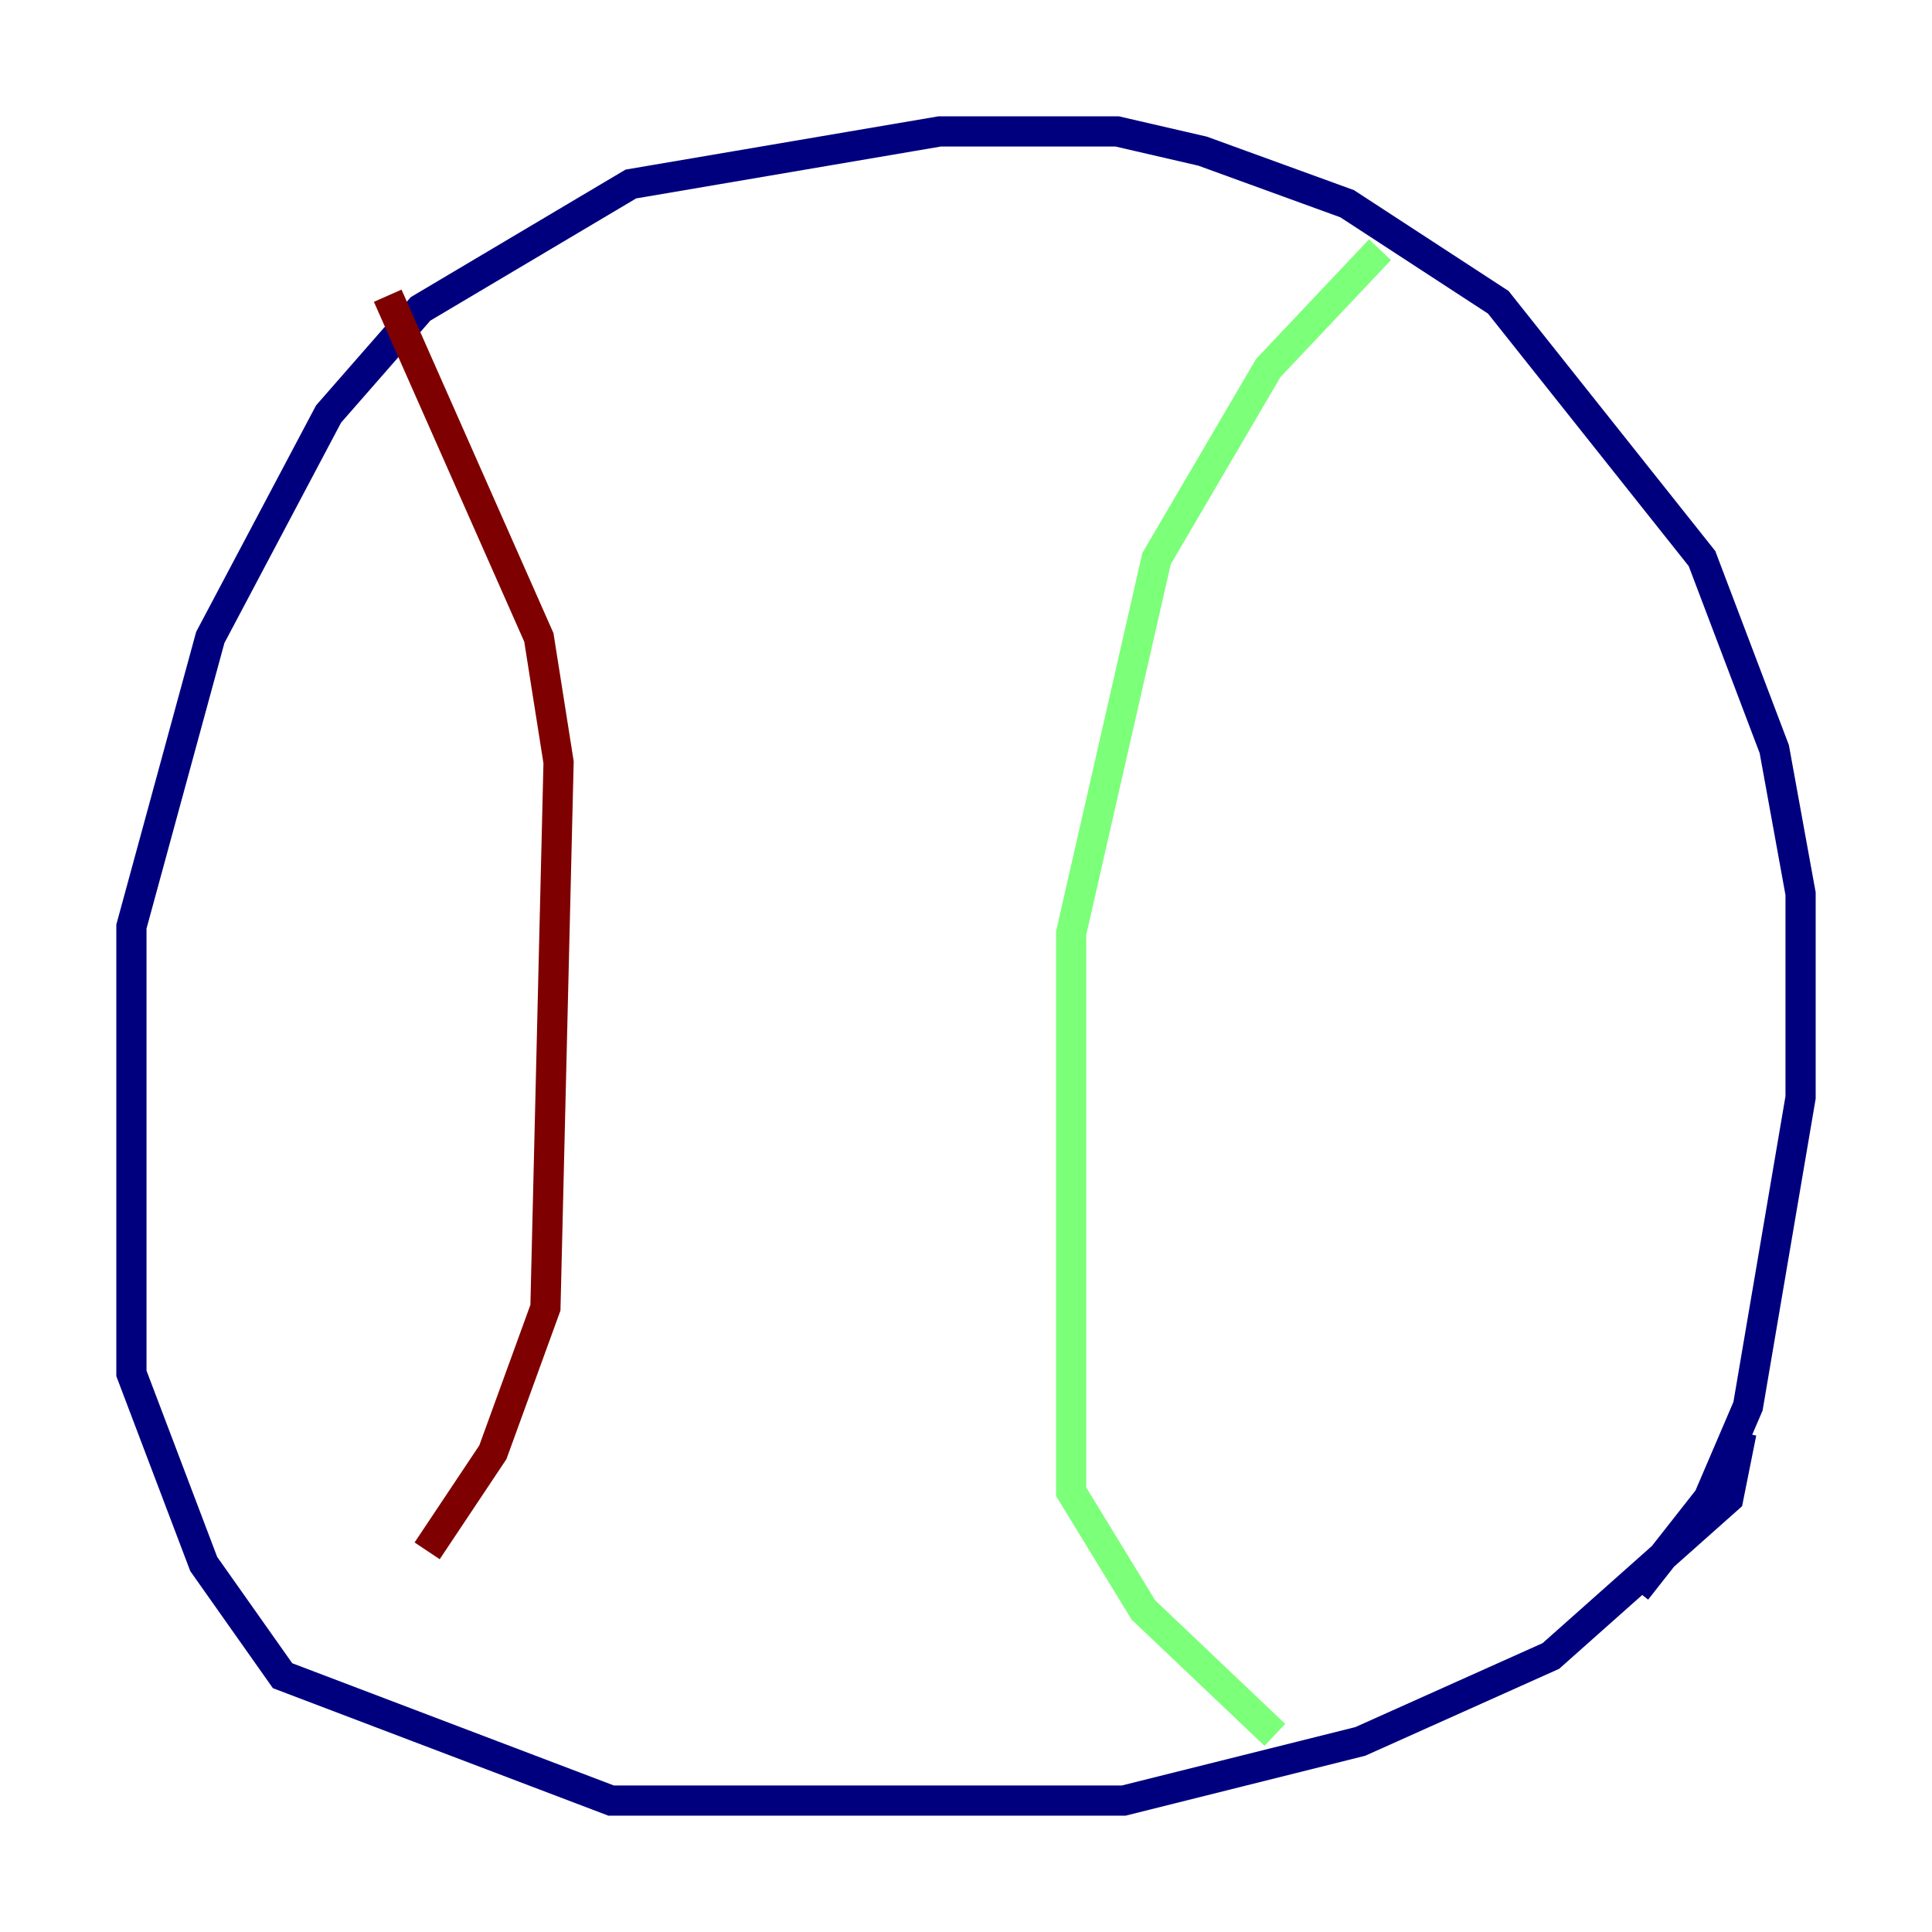 <?xml version="1.0" encoding="utf-8" ?>
<svg baseProfile="tiny" height="128" version="1.2" viewBox="0,0,128,128" width="128" xmlns="http://www.w3.org/2000/svg" xmlns:ev="http://www.w3.org/2001/xml-events" xmlns:xlink="http://www.w3.org/1999/xlink"><defs /><polyline fill="none" points="115.374,94.912 114.503,99.265 102.748,109.714 90.122,115.374 74.449,119.293 40.49,119.293 18.721,111.02 13.497,103.619 8.707,90.993 8.707,61.388 13.932,42.231 21.769,27.429 27.864,20.463 41.796,12.191 62.258,8.707 74.014,8.707 79.674,10.014 89.252,13.497 99.265,20.027 112.762,37.007 117.551,49.633 119.293,59.211 119.293,72.707 115.809,93.17 113.197,99.265 108.408,105.361" stroke="#00007f" stroke-width="2" /><polyline fill="none" points="91.429,16.544 84.027,24.381 76.626,37.007 70.966,61.823 70.966,98.83 75.755,106.667 84.463,114.939" stroke="#7cff79" stroke-width="2" /><polyline fill="none" points="25.687,19.592 35.701,42.231 37.007,50.503 36.136,86.639 32.653,96.218 28.299,102.748" stroke="#7f0000" stroke-width="2" /></svg>